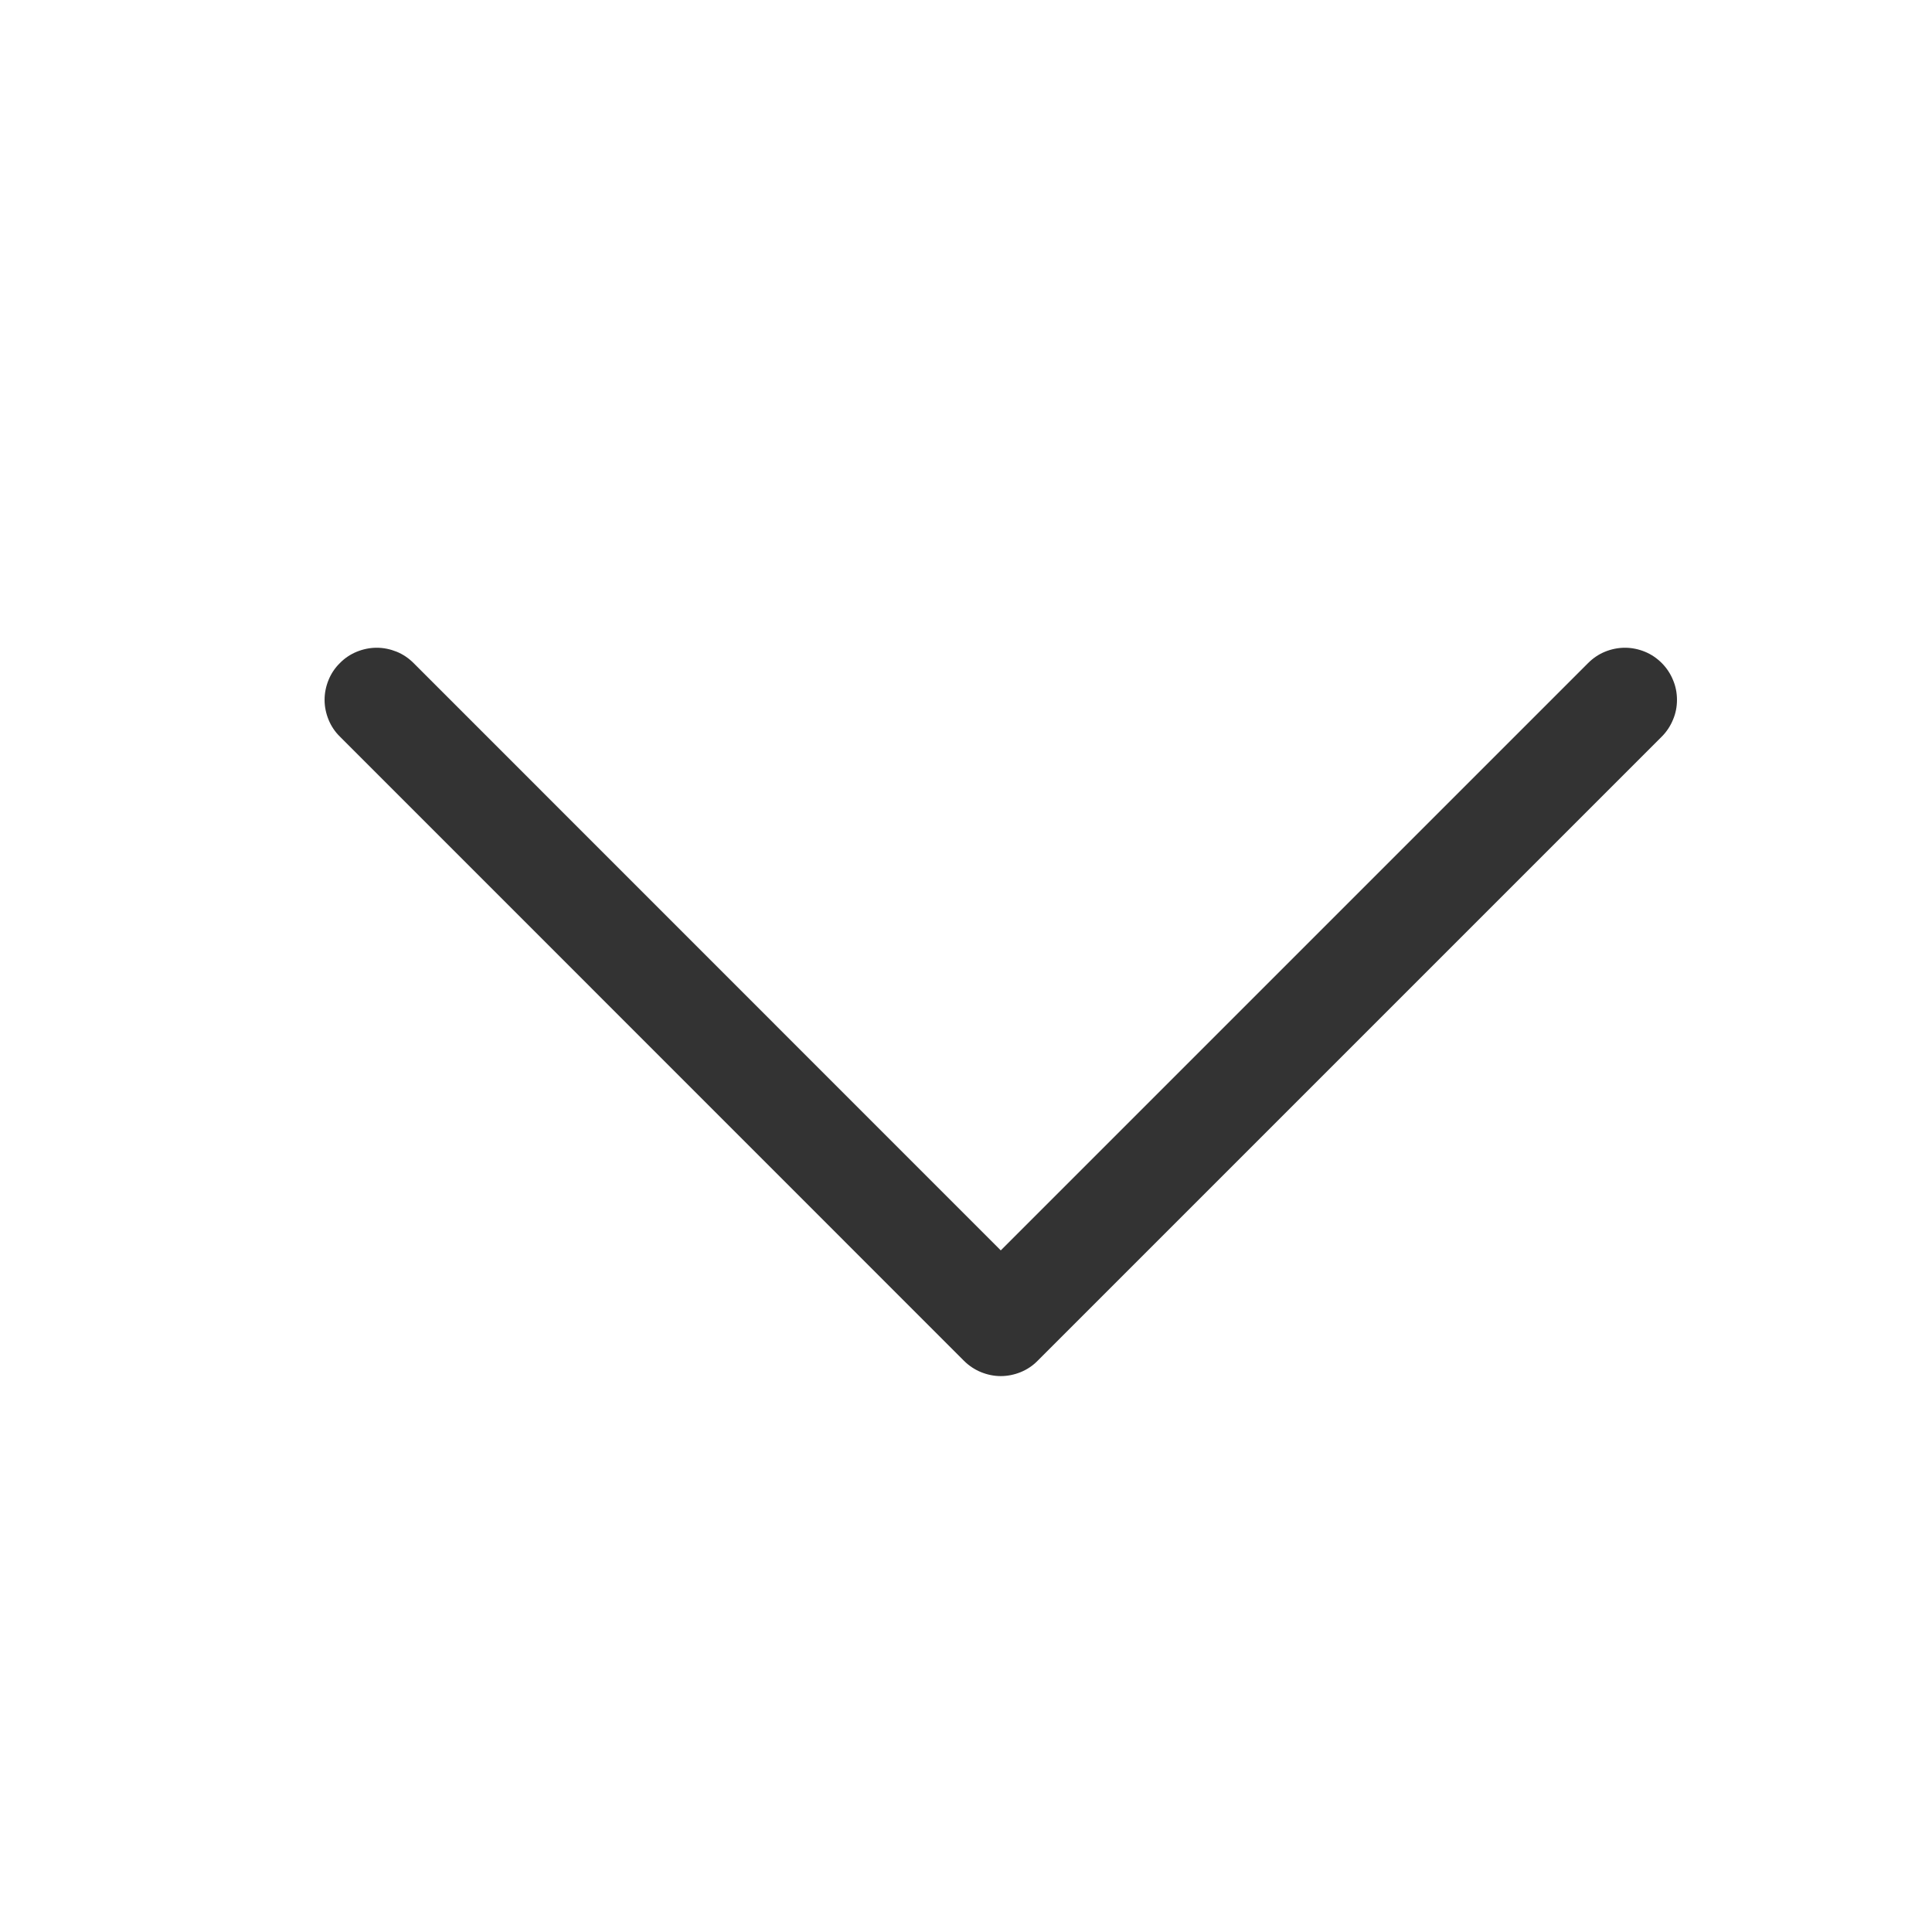 <svg width="15" height="15" viewBox="0 0 15 15" fill="none" xmlns="http://www.w3.org/2000/svg">
<path fill-rule="evenodd" clip-rule="evenodd" d="M2.639 5.148C2.676 5.11 2.721 5.08 2.77 5.06C2.819 5.04 2.872 5.029 2.925 5.029C2.978 5.029 3.03 5.04 3.08 5.06C3.129 5.08 3.173 5.11 3.211 5.148L7.77 9.708L12.33 5.148C12.368 5.11 12.412 5.08 12.461 5.06C12.51 5.04 12.563 5.029 12.616 5.029C12.669 5.029 12.722 5.04 12.771 5.06C12.82 5.08 12.864 5.11 12.902 5.148C12.939 5.185 12.969 5.23 12.989 5.279C13.01 5.328 13.02 5.38 13.02 5.434C13.02 5.487 13.01 5.539 12.989 5.588C12.969 5.637 12.939 5.682 12.902 5.719L8.056 10.565C8.019 10.603 7.974 10.633 7.925 10.653C7.876 10.673 7.823 10.684 7.77 10.684C7.717 10.684 7.665 10.673 7.616 10.653C7.567 10.633 7.522 10.603 7.484 10.565L2.639 5.719C2.601 5.682 2.571 5.637 2.551 5.588C2.531 5.539 2.52 5.487 2.52 5.434C2.52 5.38 2.531 5.328 2.551 5.279C2.571 5.23 2.601 5.185 2.639 5.148Z" fill="#333333"/>
</svg>
